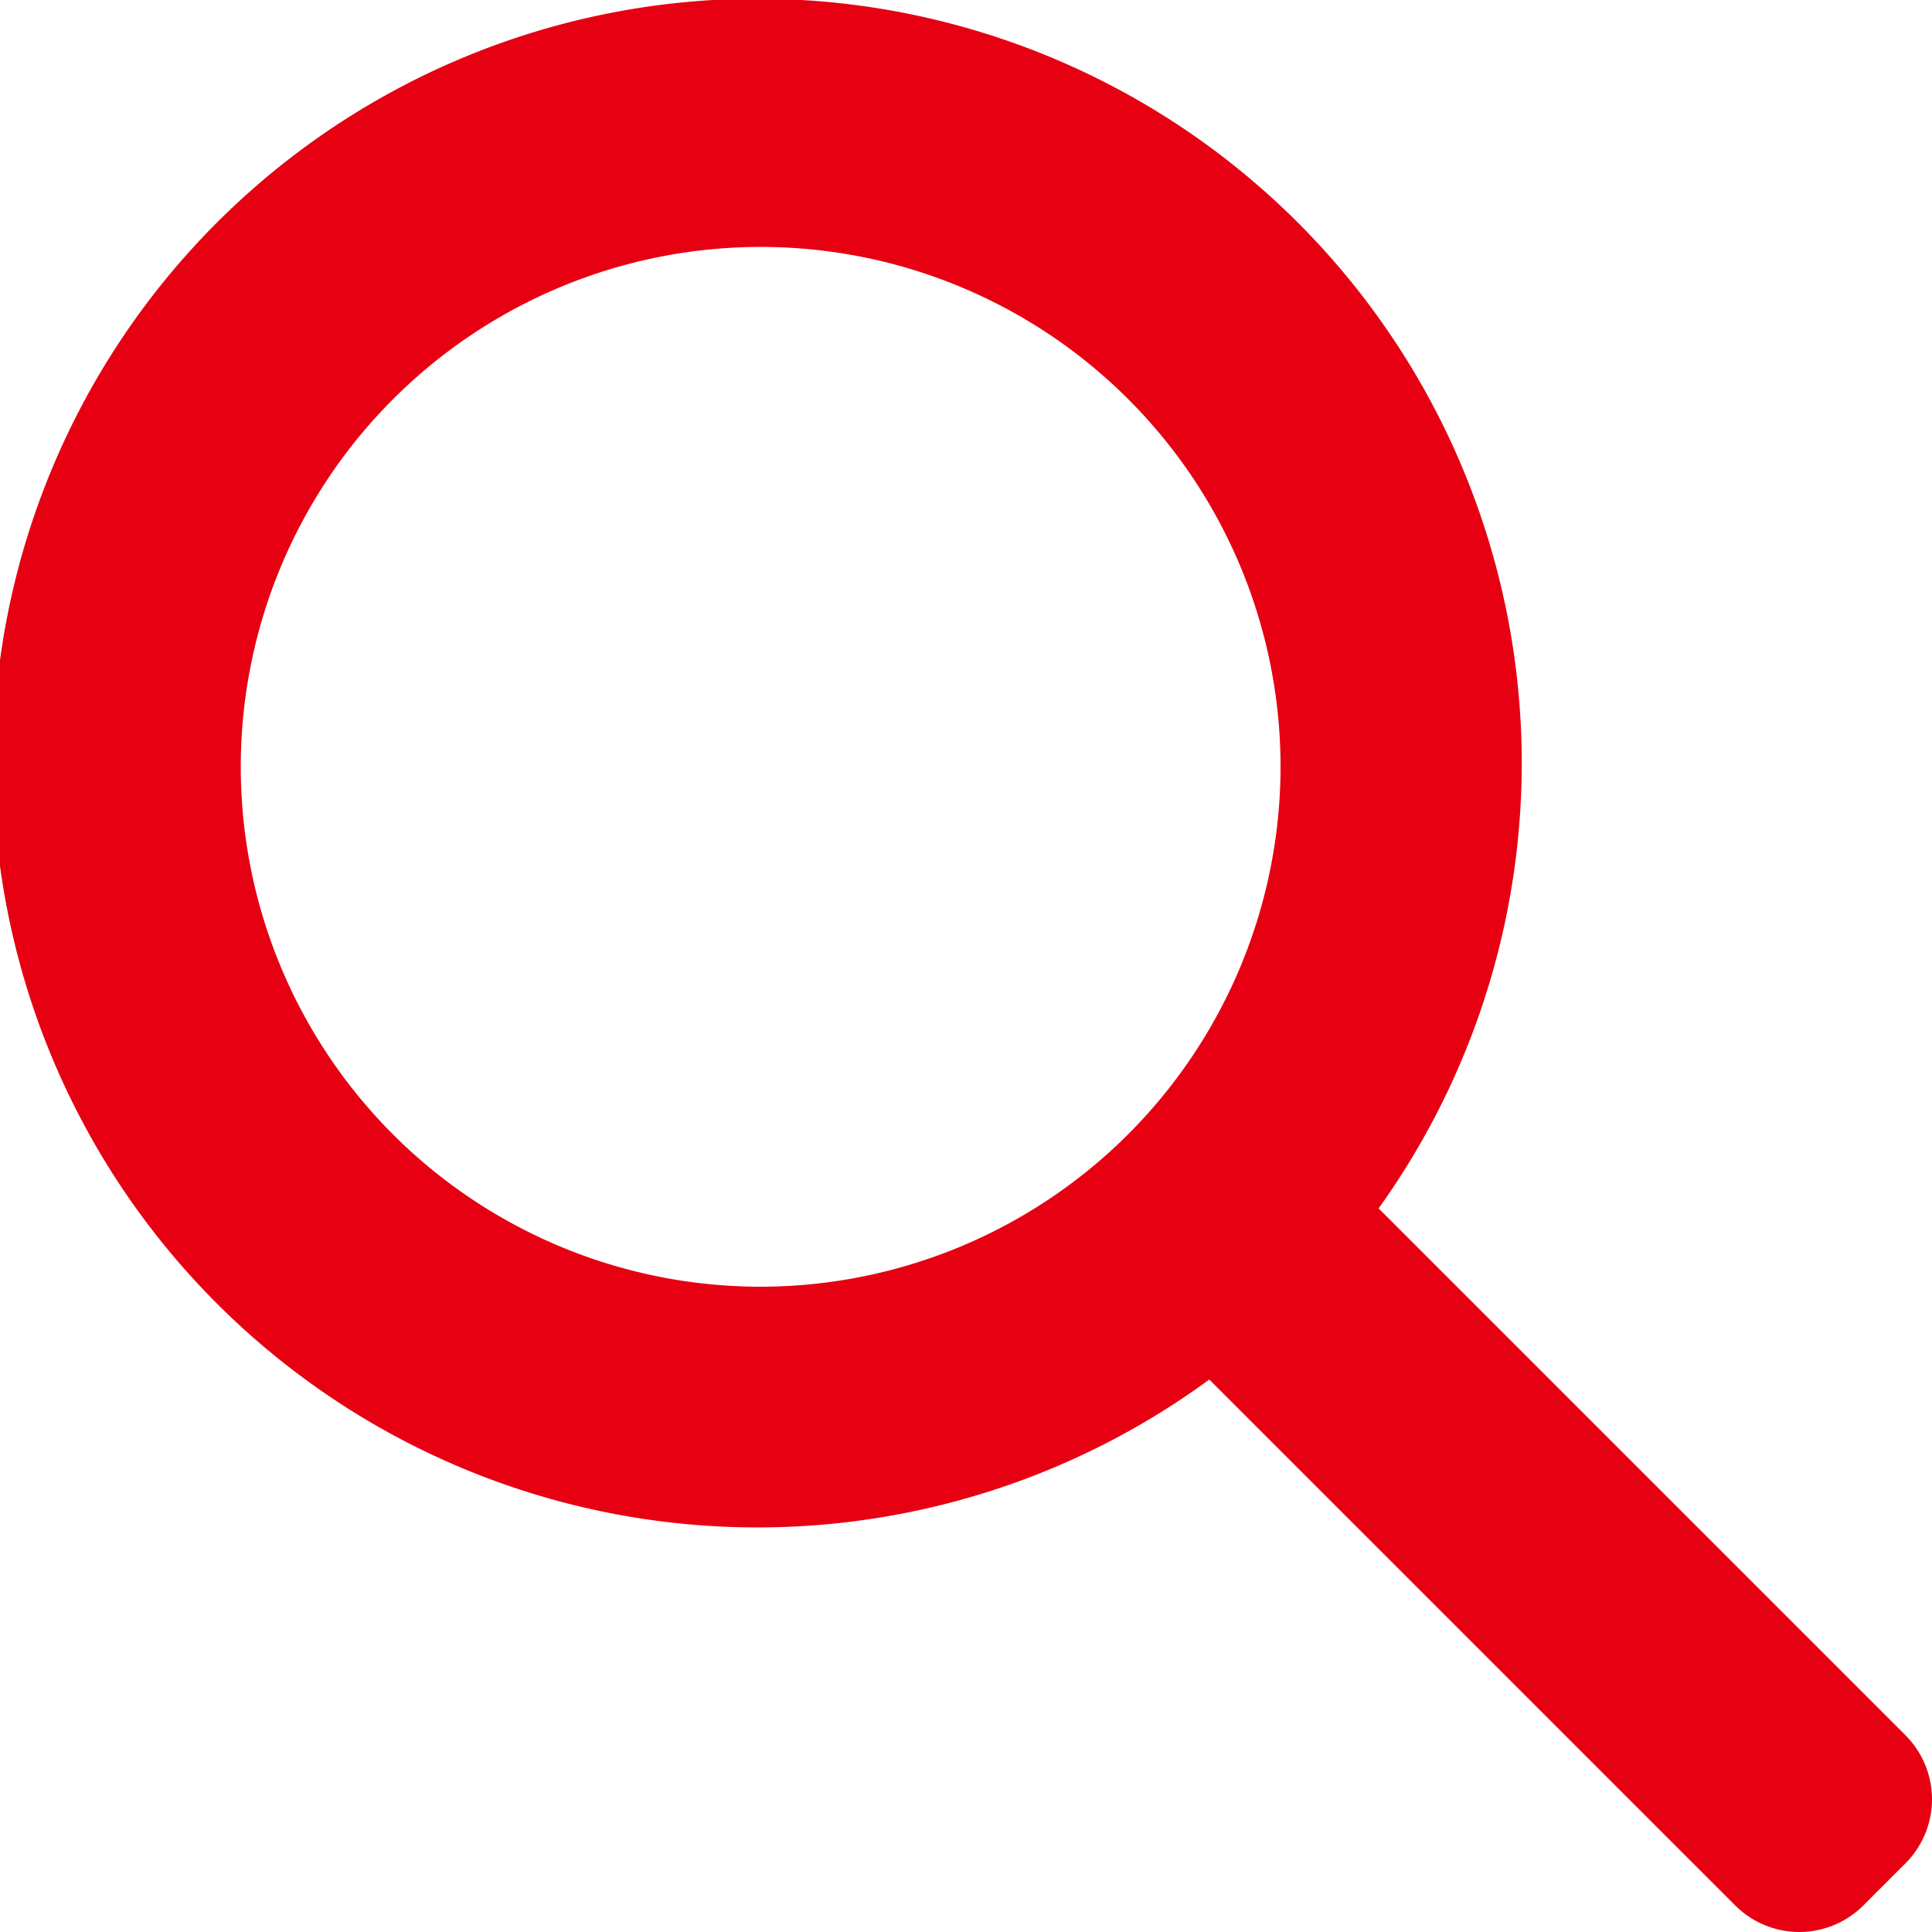 <svg xmlns:xlink="http://www.w3.org/1999/xlink" data-name="Magnifying glass" xmlns="http://www.w3.org/2000/svg" viewBox="0 0 32 32" class="SearchInputstyles__SearchIcon-sc-1r59ztq-1 fAeyI" width="32" role="presentation" alt="" data-testid="MagnifyingGlassIcon" size="18" color="currentColor" height="32" ><path d="M31.564 28.745l-8.73-8.73a12.66 12.66 0 1 0-2.804 2.834l8.715 8.715a1.5 1.5 0 0 0 2.114 0l.705-.705a1.5 1.5 0 0 0 0-2.114zm-18.966-7.433A8.611 8.611 0 1 1 21.21 12.7a8.62 8.62 0 0 1-8.612 8.612z" fill="#E60012"></path></svg>